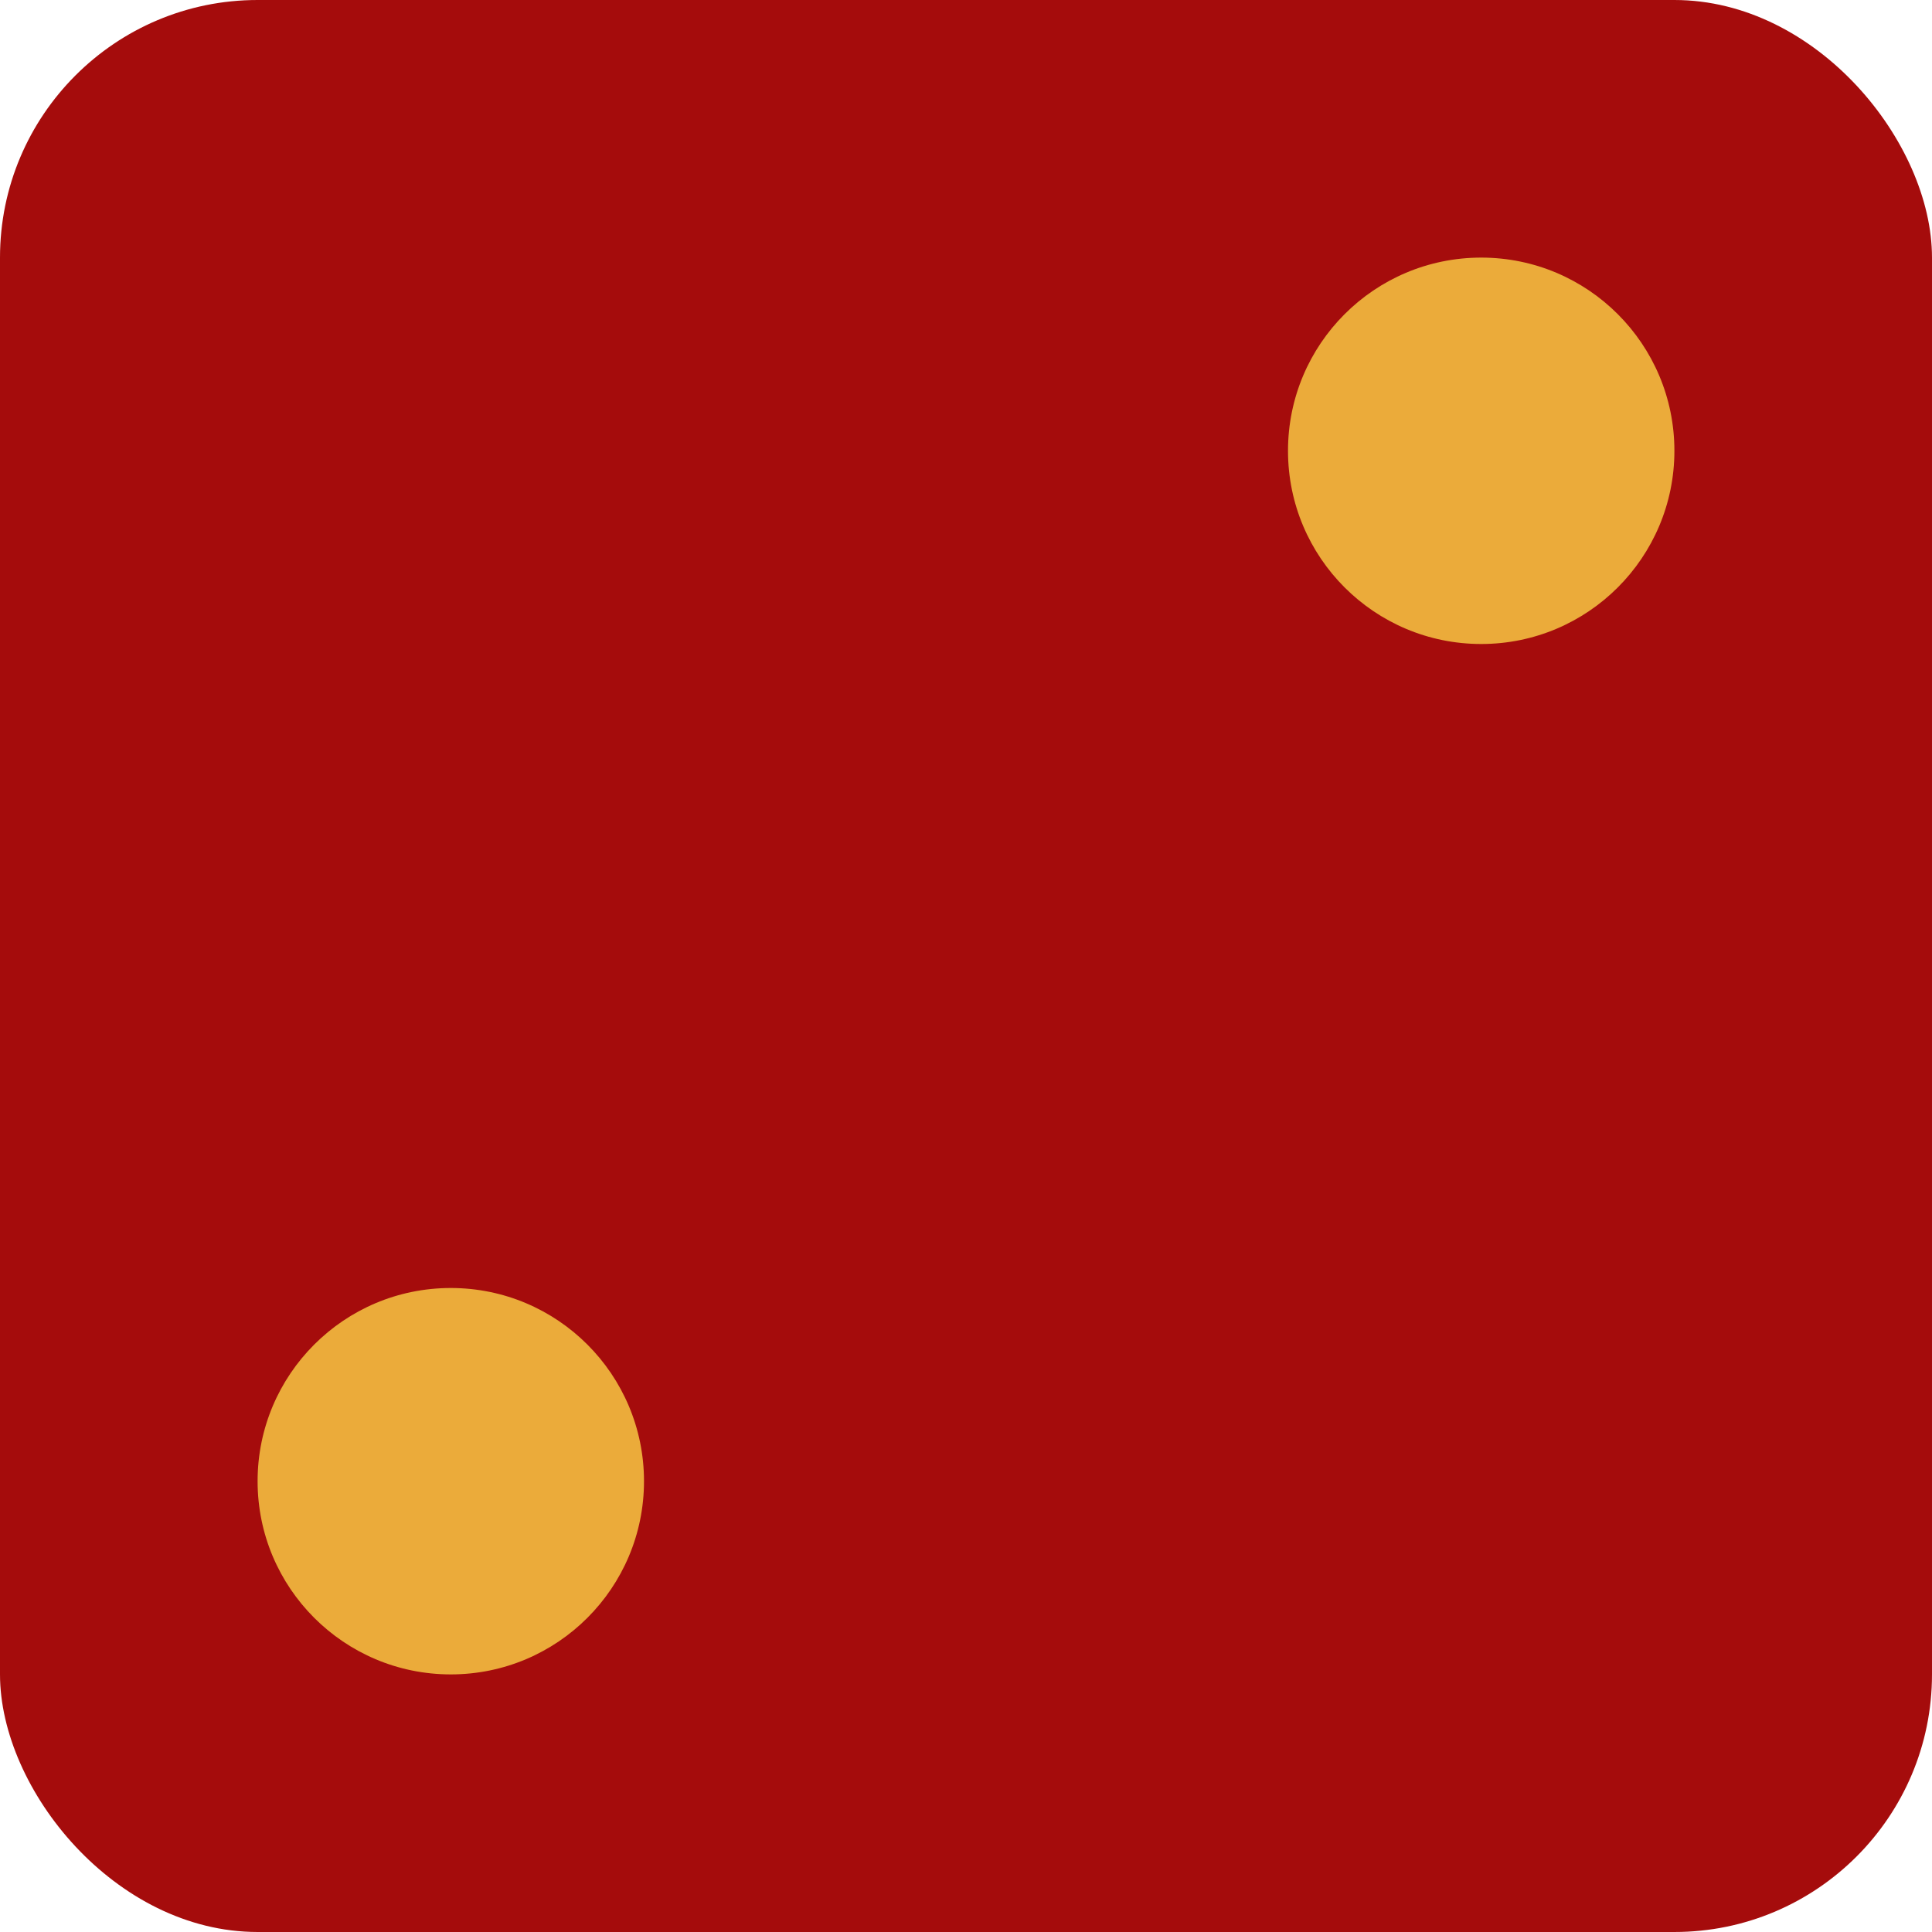<svg width="150" height="150" viewBox="0 0 150 150" fill="none" xmlns="http://www.w3.org/2000/svg">
<rect width="150" height="150" rx="20" fill="#A50C0C"/>
<circle cx="115" cy="35" r="15" fill="#EBAB3A"/>
<circle cx="35" cy="115" r="15" fill="#EBAB3A"/>
</svg>
